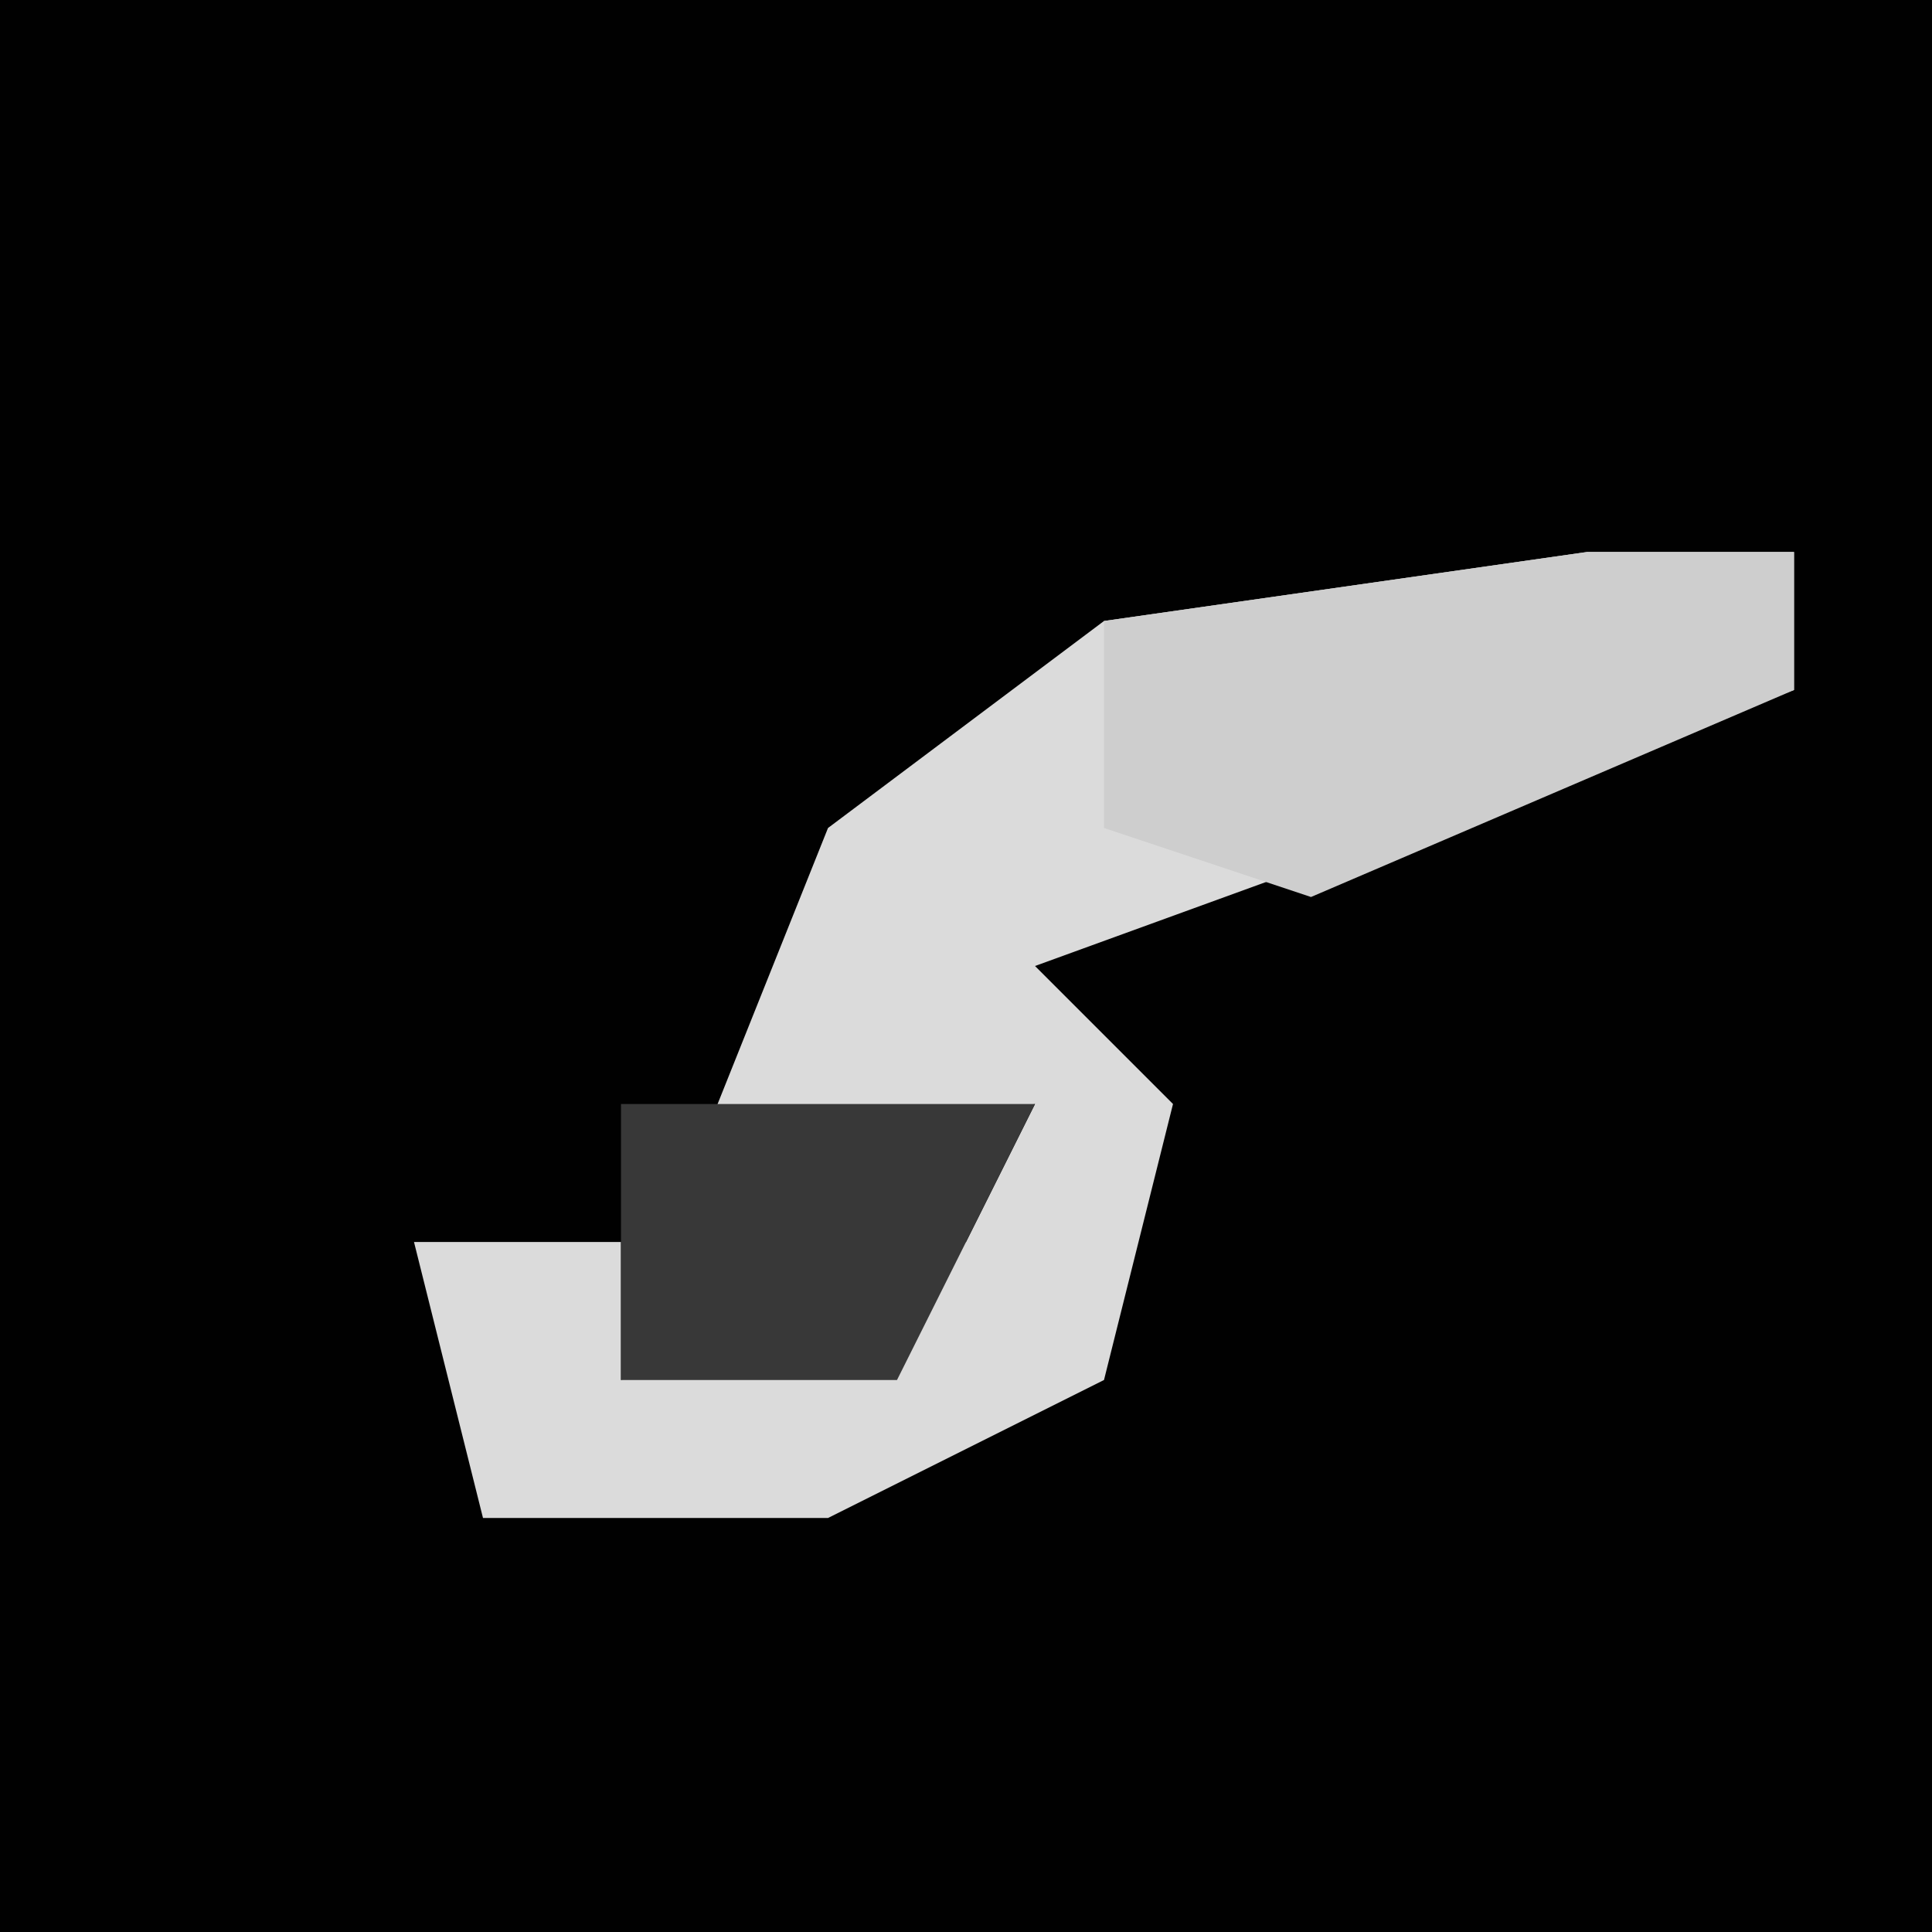 <?xml version="1.0" encoding="UTF-8"?>
<svg version="1.1" xmlns="http://www.w3.org/2000/svg" width="28" height="28">
<path d="M0,0 L28,0 L28,28 L0,28 Z " fill="#010101" transform="translate(0,0)"/>
<path d="M0,0 L3,0 L3,2 L-8,6 L-6,8 L-7,12 L-11,14 L-16,14 L-17,10 L-14,10 L-14,12 L-9,10 L-8,8 L-13,9 L-11,4 L-7,1 Z " fill="#DBDBDB" transform="translate(23,8)"/>
<path d="M0,0 L3,0 L3,2 L-4,5 L-7,4 L-7,1 Z " fill="#CECECE" transform="translate(23,8)"/>
<path d="M0,0 L6,0 L4,4 L0,4 Z " fill="#383838" transform="translate(9,16)"/>
</svg>
